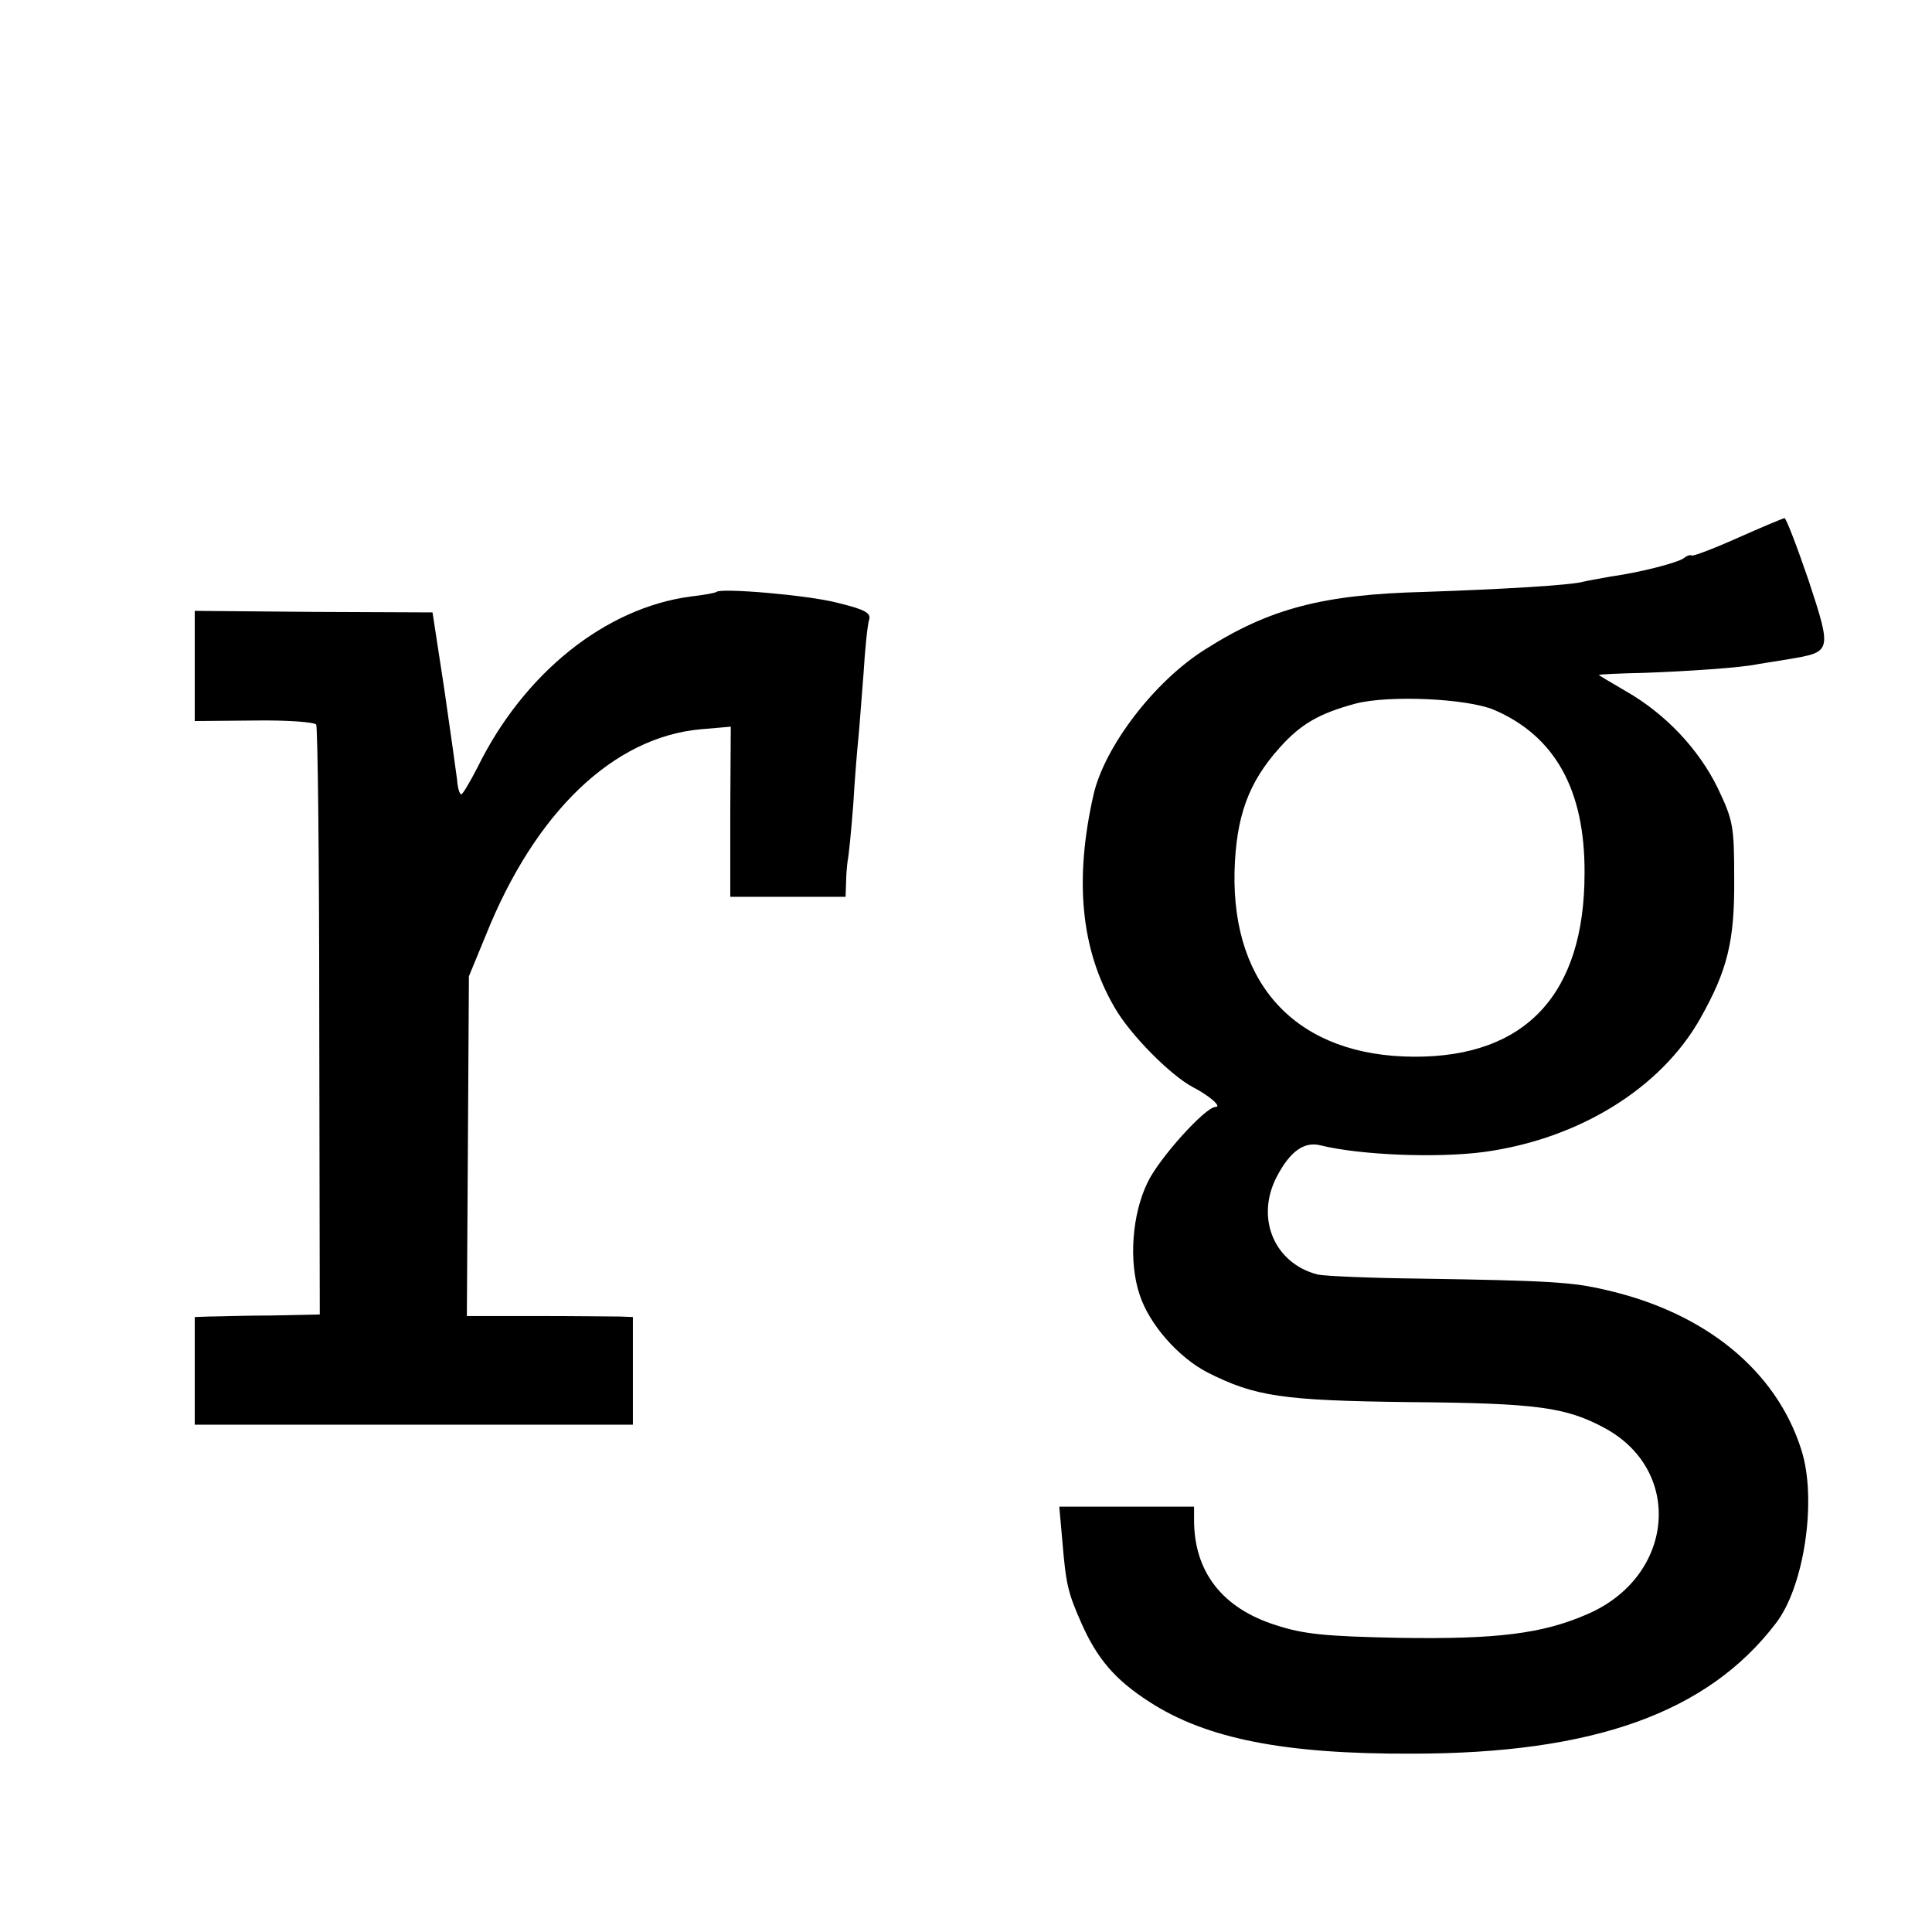 <?xml version="1.0" standalone="no"?>
<!DOCTYPE svg PUBLIC "-//W3C//DTD SVG 20010904//EN"
 "http://www.w3.org/TR/2001/REC-SVG-20010904/DTD/svg10.dtd">
<svg version="1.0" xmlns="http://www.w3.org/2000/svg"
 width="377pt" height="377pt" viewBox="0 0 377 377"
 preserveAspectRatio="xMidYMid meet">
<g transform="translate(0,377) scale(0.1,-0.1)"
fill="#000000" stroke="none">
<path d="M3390 2720 c-47 -21 -87 -36 -89 -34 -2 2 -9 0 -15 -5 -12 -9 -85
-28 -143 -36 -21 -4 -45 -8 -53 -10 -23 -7 -162 -15 -310 -20 -198 -5 -302
-32 -428 -112 -99 -62 -196 -189 -218 -283 -38 -167 -25 -303 41 -416 31 -54
109 -132 152 -155 33 -17 58 -39 45 -39 -20 0 -111 -101 -133 -148 -30 -62
-37 -154 -15 -219 19 -58 76 -122 132 -151 93 -47 146 -55 394 -58 251 -2 306
-10 382 -51 154 -84 135 -290 -35 -363 -87 -38 -176 -49 -367 -46 -145 3 -186
7 -241 25 -104 33 -159 104 -159 205 l0 26 -131 0 -132 0 6 -67 c7 -85 11
-101 37 -160 31 -70 66 -111 133 -154 111 -72 264 -102 512 -101 355 0 577 80
710 254 56 72 81 243 50 339 -49 155 -188 268 -382 312 -64 15 -106 18 -363
22 -96 1 -186 5 -199 8 -85 22 -122 111 -79 192 26 49 53 68 85 60 77 -19 226
-25 318 -13 185 25 346 124 423 261 53 94 67 151 66 272 0 103 -2 114 -32 177
-37 76 -102 145 -179 189 -29 17 -53 31 -53 32 0 1 39 3 88 4 83 3 190 10 222
17 8 1 36 6 62 10 82 14 83 14 37 154 -23 67 -44 122 -47 121 -4 -1 -45 -18
-92 -39z m-475 -335 c119 -51 178 -156 177 -319 0 -236 -115 -359 -333 -358
-224 1 -355 135 -350 361 3 108 27 174 88 242 42 47 78 67 148 86 66 17 217
10 270 -12z"/>
<path d="M1398 2615 c-2 -2 -24 -6 -50 -9 -167 -22 -326 -150 -416 -333 -15
-29 -29 -53 -32 -53 -3 0 -7 12 -8 28 -2 15 -13 95 -25 177 l-23 150 -232 1
-232 2 0 -107 0 -108 116 1 c64 1 118 -3 121 -8 3 -4 6 -265 6 -580 l1 -571
-95 -2 c-52 0 -106 -2 -121 -2 l-28 -1 0 -105 0 -105 70 0 c39 0 180 0 315 0
135 0 296 0 358 0 l112 0 0 105 0 105 -25 1 c-14 0 -87 1 -162 1 l-137 0 2
331 2 332 33 80 c96 240 249 387 420 402 l58 5 -1 -166 0 -166 113 0 112 0 1
28 c0 15 2 34 3 42 2 8 7 58 11 110 3 52 8 111 10 130 2 19 6 76 10 125 3 50
8 97 11 106 4 13 -9 20 -63 33 -58 15 -226 29 -235 21z"/>
</g>
</svg>
